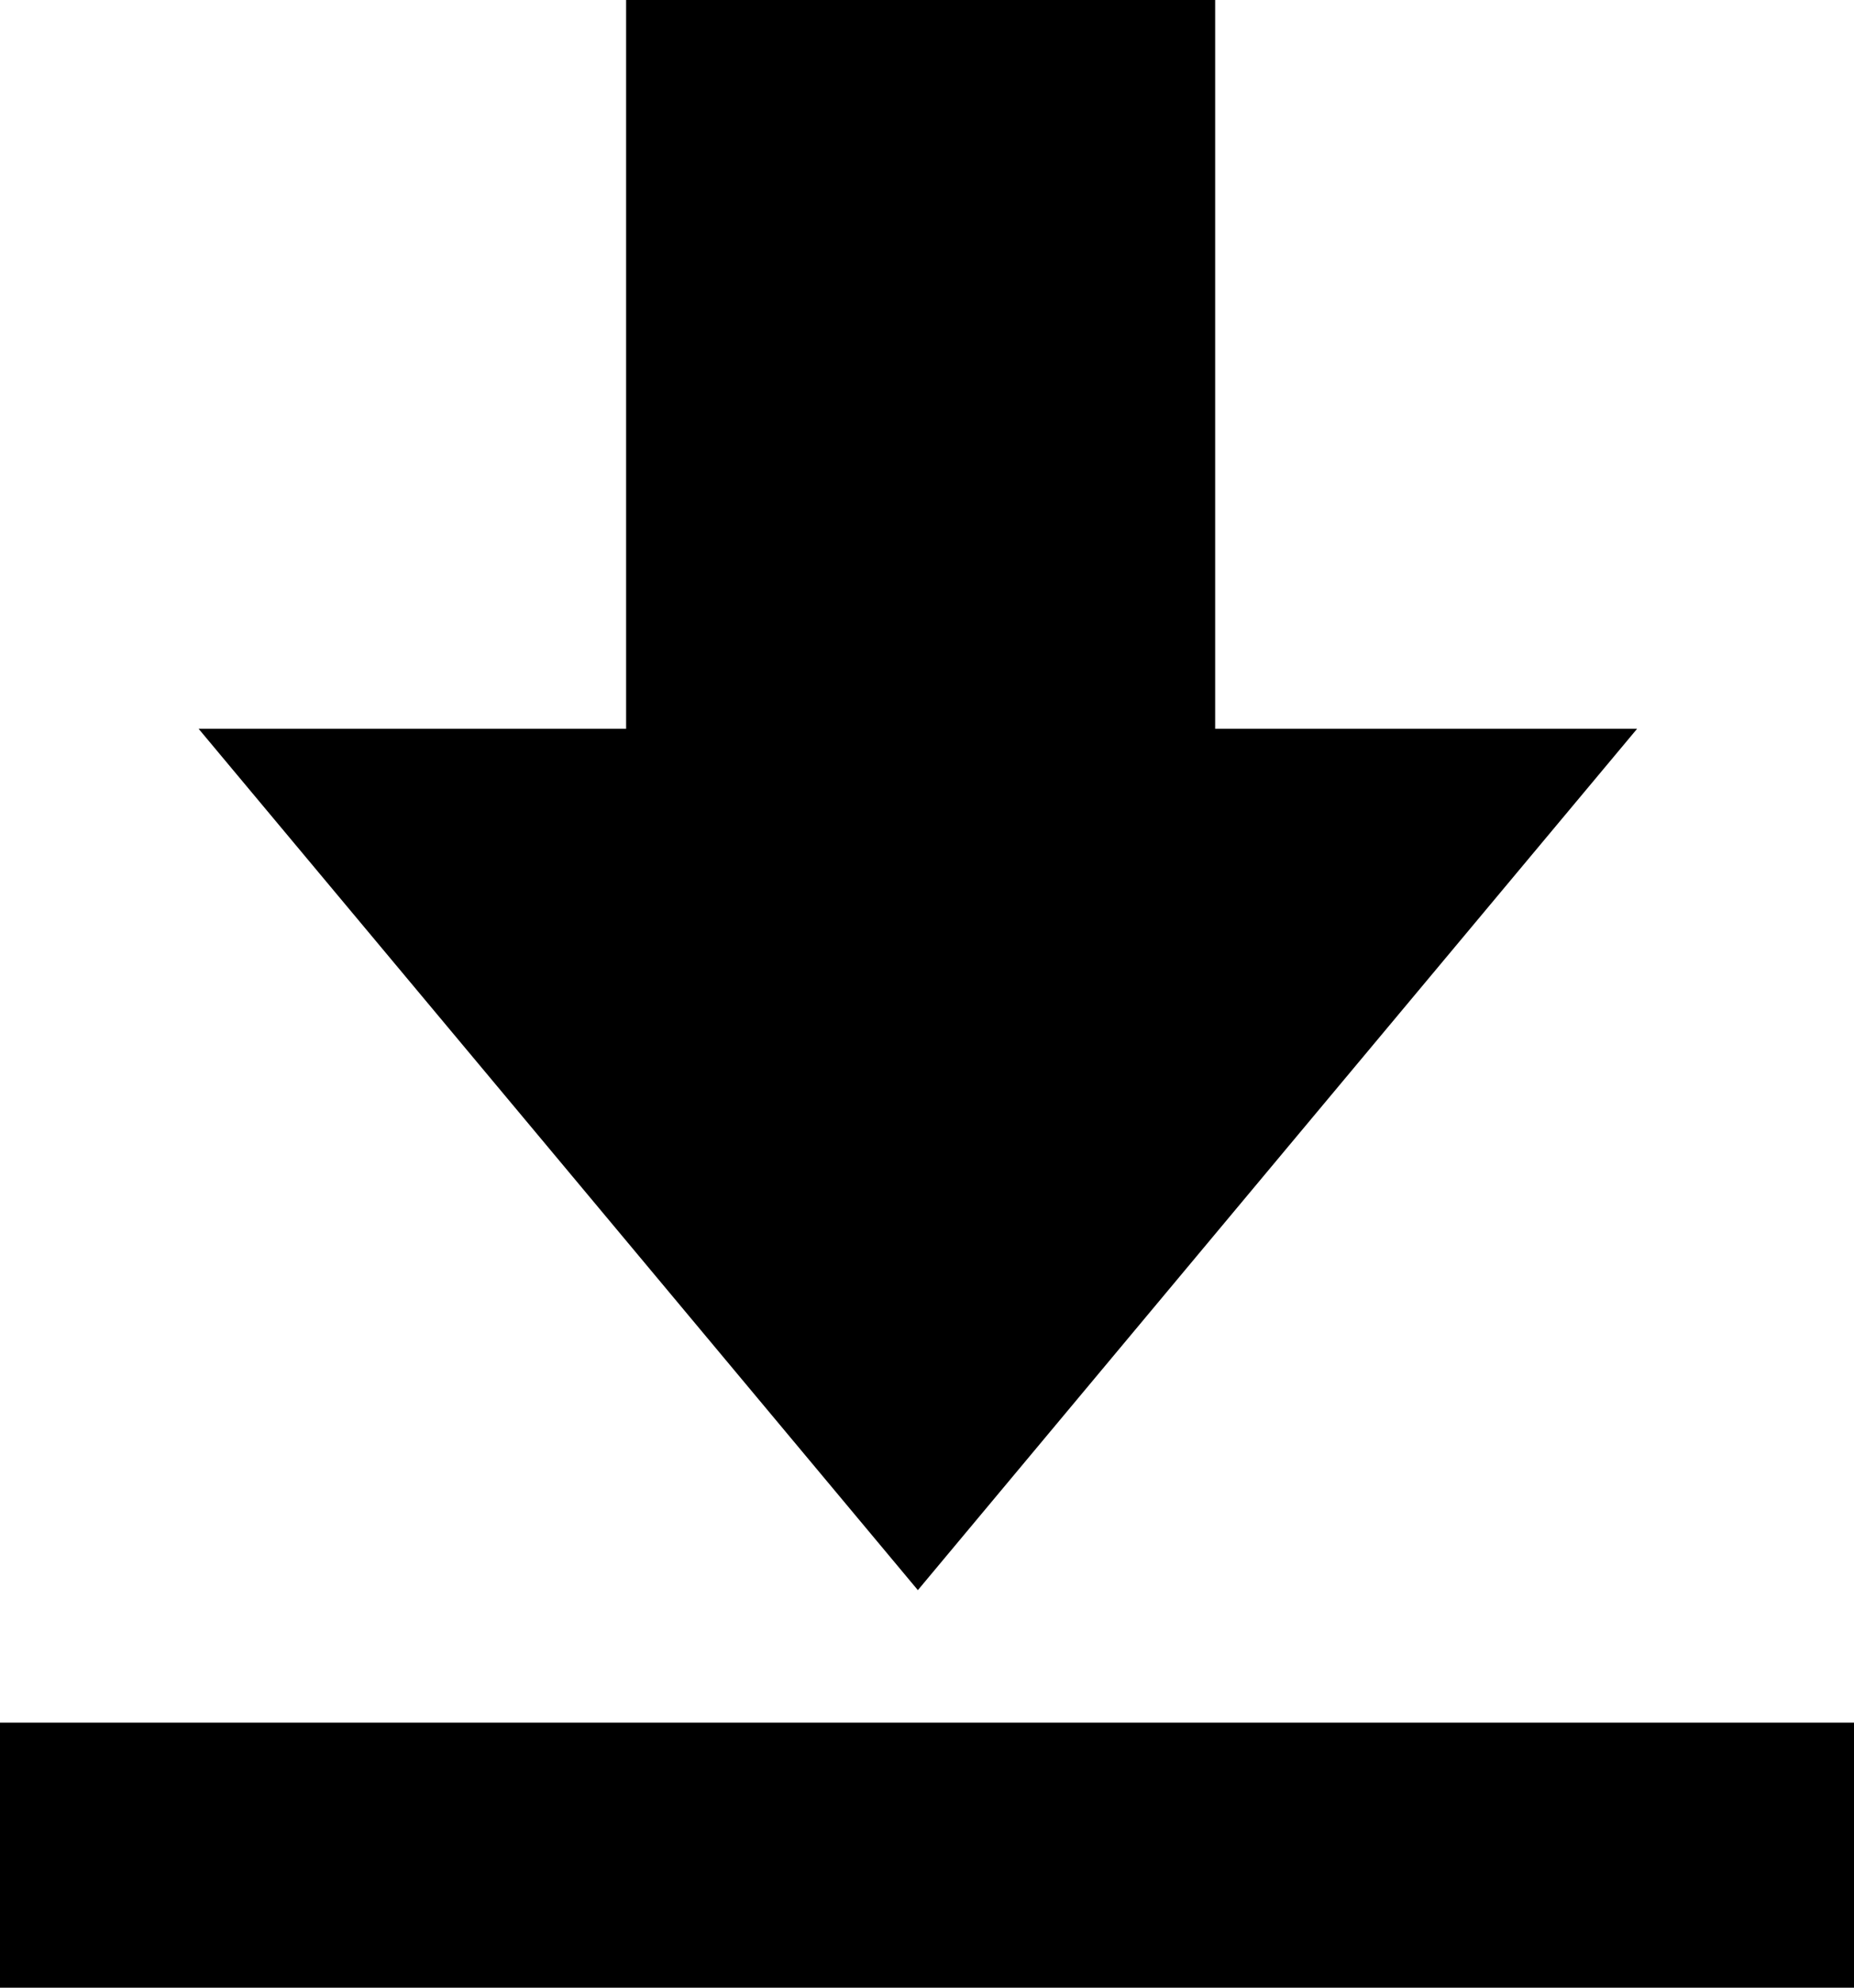 <svg xmlns="http://www.w3.org/2000/svg" width="14" height="15" viewBox="0 0 14 15">
  <g fill="#000000" fill-rule="evenodd">
    <polygon points="4.728 0 4.728 5.5 1.5 5.5 4.125 8.641 6.931 12 9.737 8.641 12.362 5.5 9.176 5.5 9.176 0"/>
    <polygon points="0 15 14 15 14 13 0 13"/>
  </g>
</svg>
